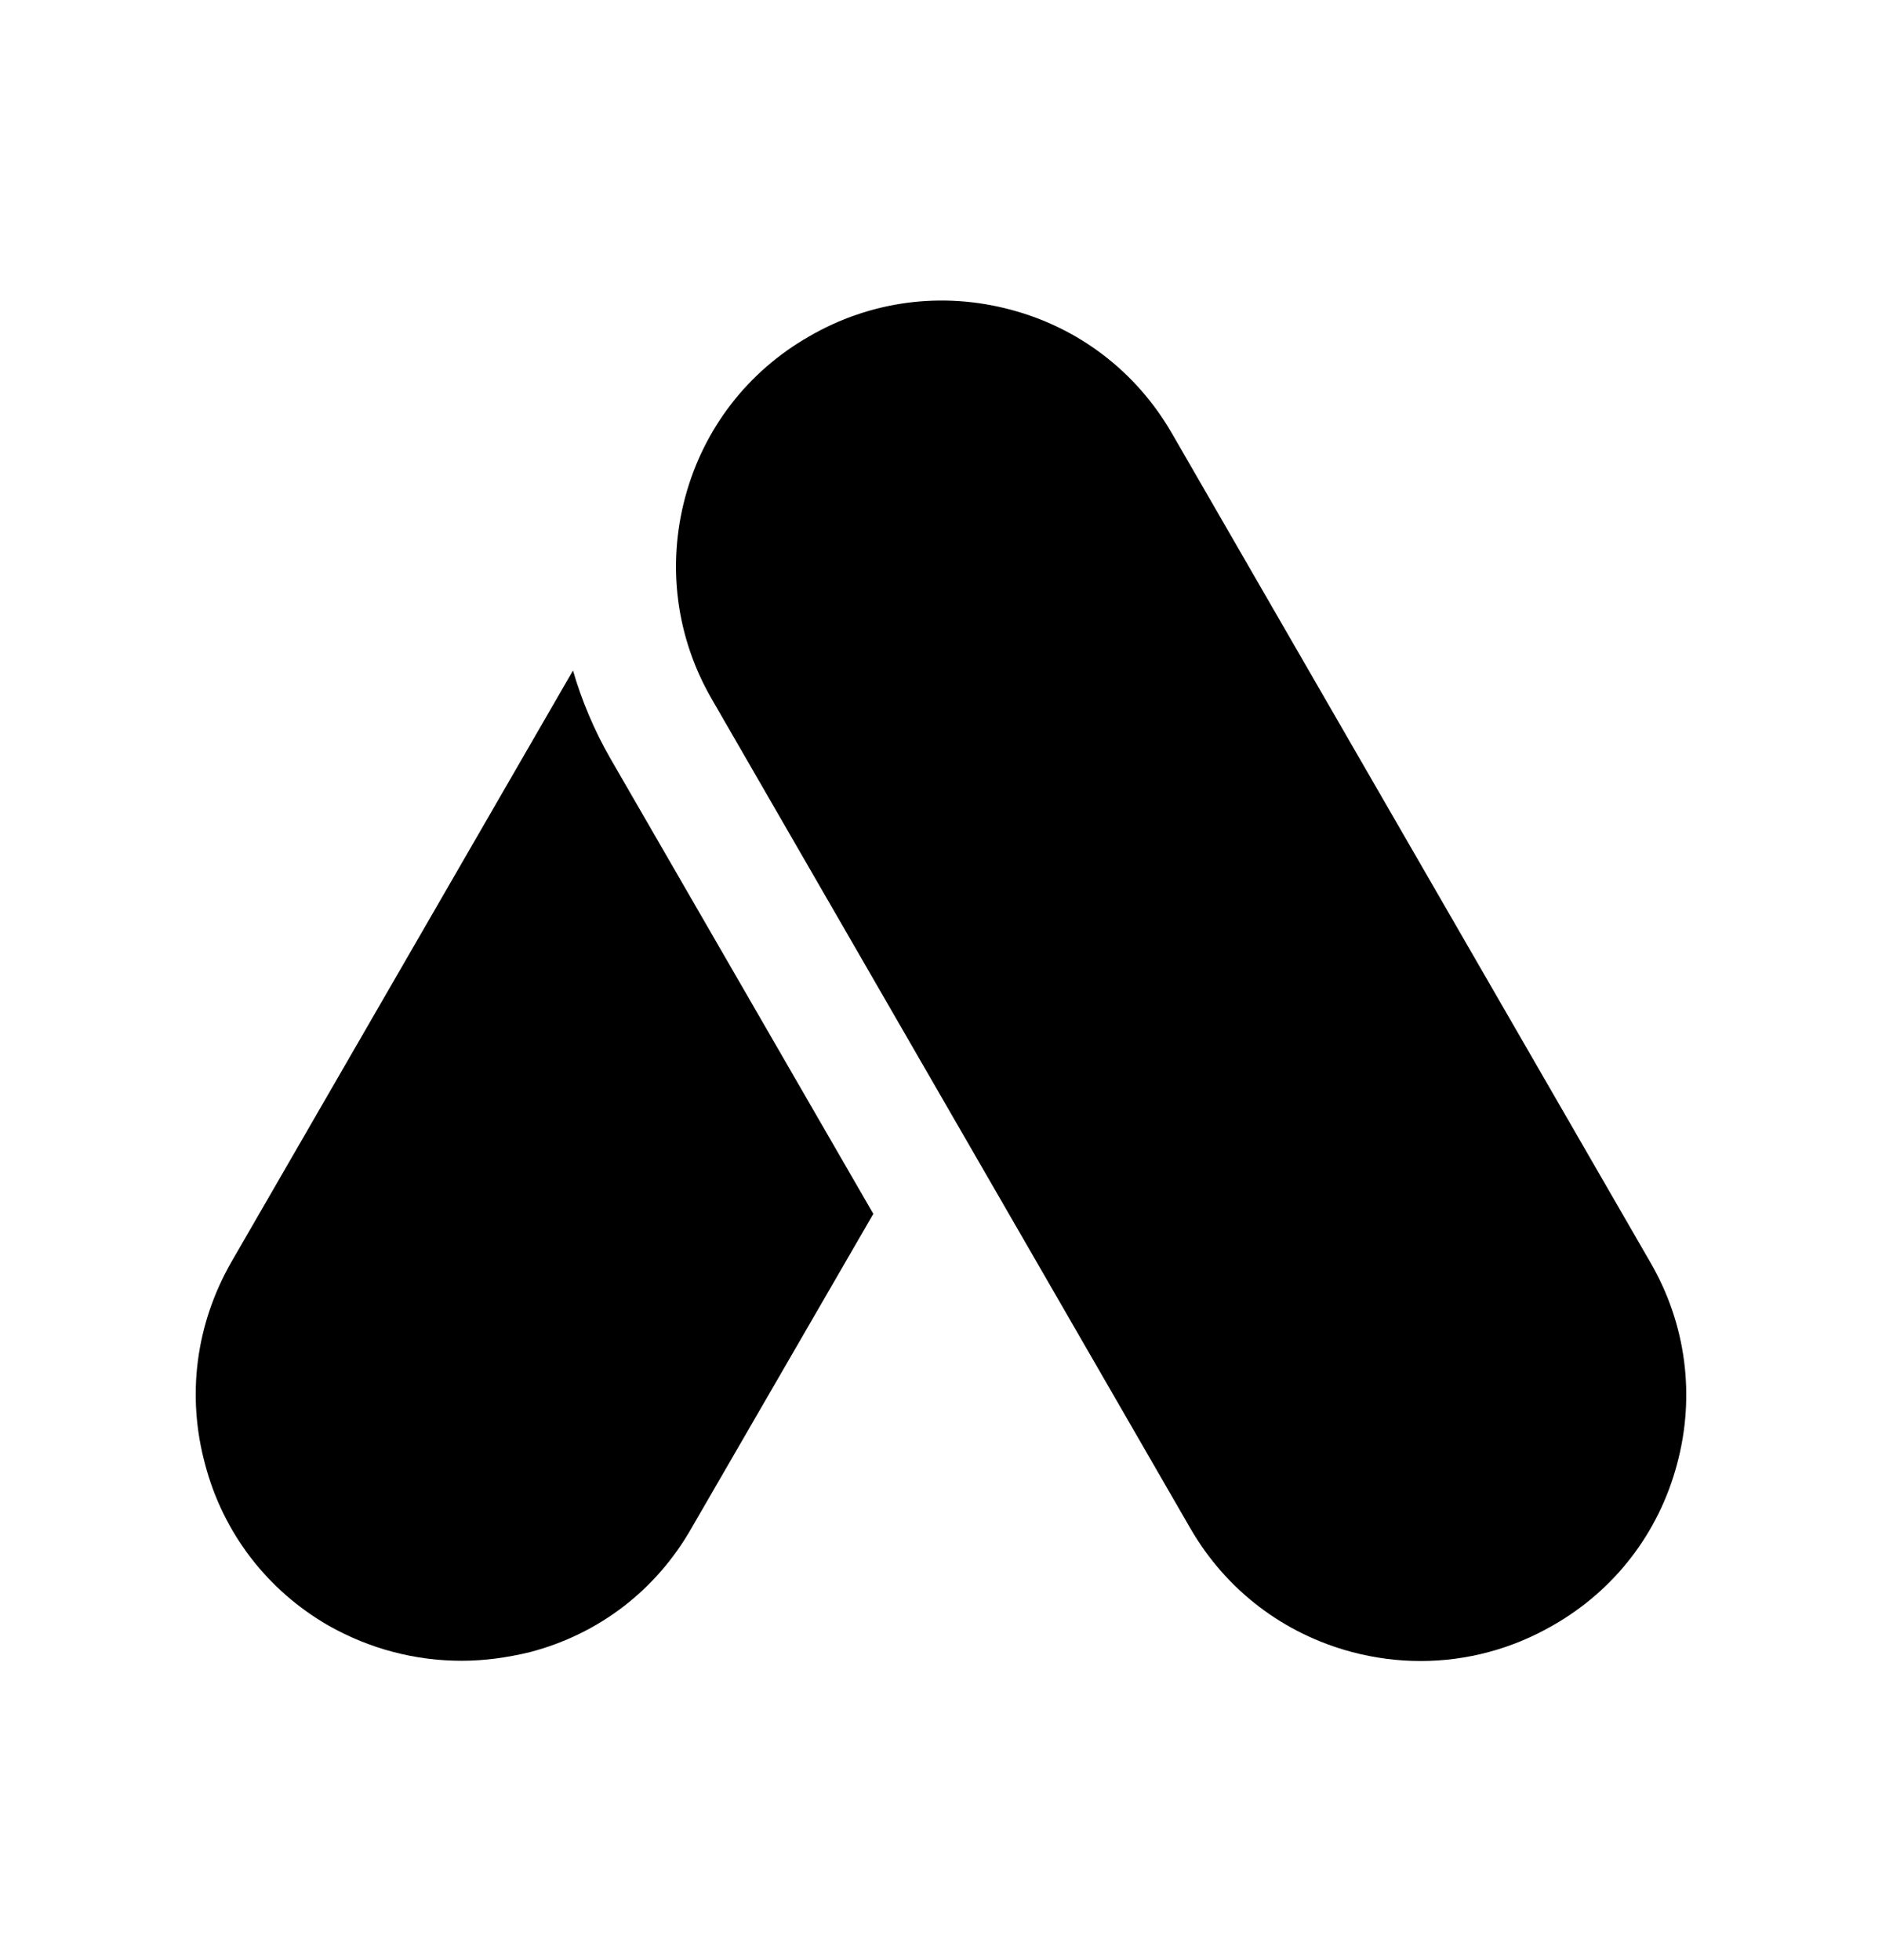 <svg width="24" height="25" viewBox="0 0 24 25" fill="none" xmlns="http://www.w3.org/2000/svg">
<path fill-rule="evenodd" clip-rule="evenodd" d="M11.137 15.482L8.817 19.492C8.367 20.282 7.637 20.842 6.757 21.072C6.467 21.142 6.177 21.182 5.887 21.182C5.297 21.182 4.717 21.032 4.187 20.732C3.407 20.282 2.847 19.552 2.617 18.682C2.377 17.802 2.497 16.892 2.947 16.102L7.307 8.552C7.417 8.932 7.577 9.312 7.777 9.662L11.137 15.482Z" fill="black"/>
<path fill-rule="evenodd" clip-rule="evenodd" d="M21.048 16.104L14.943 5.524C14.491 4.742 13.762 4.182 12.889 3.95C12.015 3.716 11.1 3.836 10.318 4.291C9.536 4.738 8.975 5.464 8.739 6.337C8.503 7.214 8.622 8.129 9.076 8.915L15.181 19.495C15.634 20.278 16.365 20.837 17.239 21.07C17.529 21.147 17.823 21.185 18.116 21.185C18.705 21.185 19.285 21.031 19.808 20.728C20.59 20.281 21.151 19.553 21.385 18.679C21.622 17.803 21.502 16.888 21.048 16.104Z" fill="black"/>
</svg>